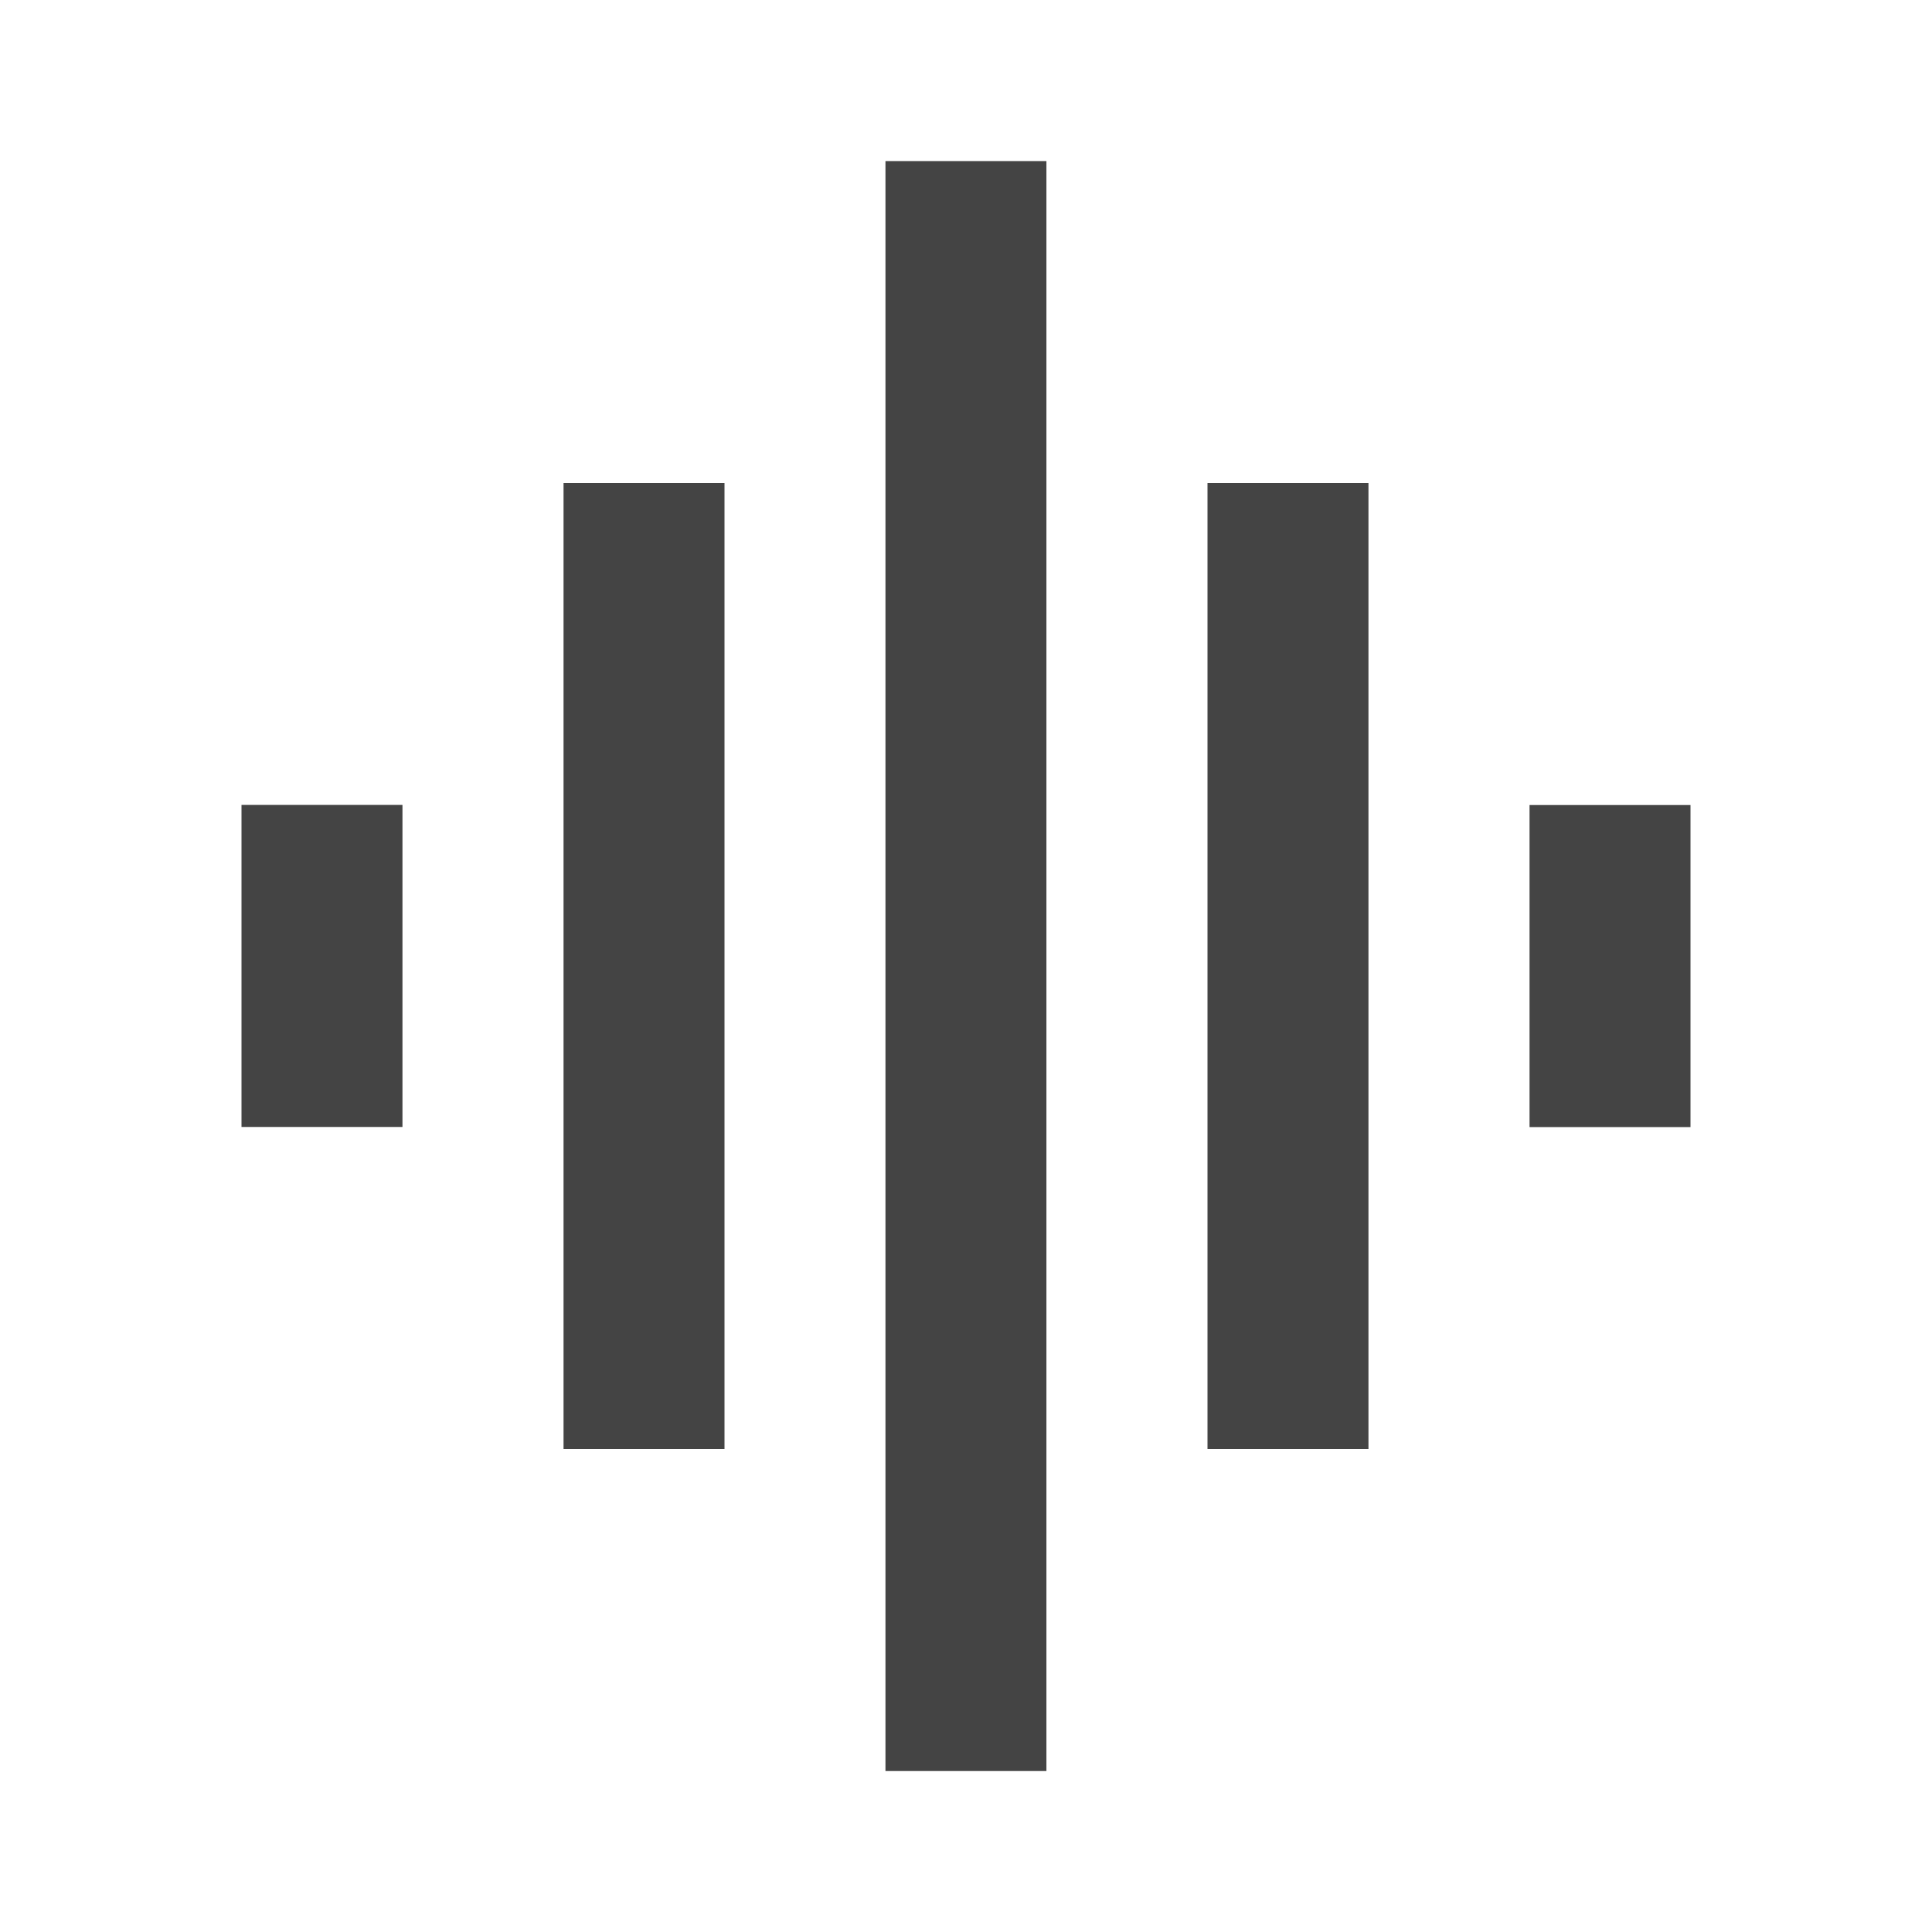 <?xml version="1.0" encoding="utf-8"?>
<!-- Generated by IcoMoon.io -->
<!DOCTYPE svg PUBLIC "-//W3C//DTD SVG 1.1//EN" "http://www.w3.org/Graphics/SVG/1.1/DTD/svg11.dtd">
<svg version="1.1" xmlns="http://www.w3.org/2000/svg" xmlns:xlink="http://www.w3.org/1999/xlink" width="16" height="16" viewBox="0 0 16 16">
<path d="M4.667 12h1.333v-8h-1.333v8zM7.333 14.667h1.333v-13.333h-1.333v13.333zM2 9.333h1.333v-2.667h-1.333v2.667zM10 12h1.333v-8h-1.333v8zM12.667 6.667v2.667h1.333v-2.667h-1.333z" fill="#444444"></path>
</svg>
